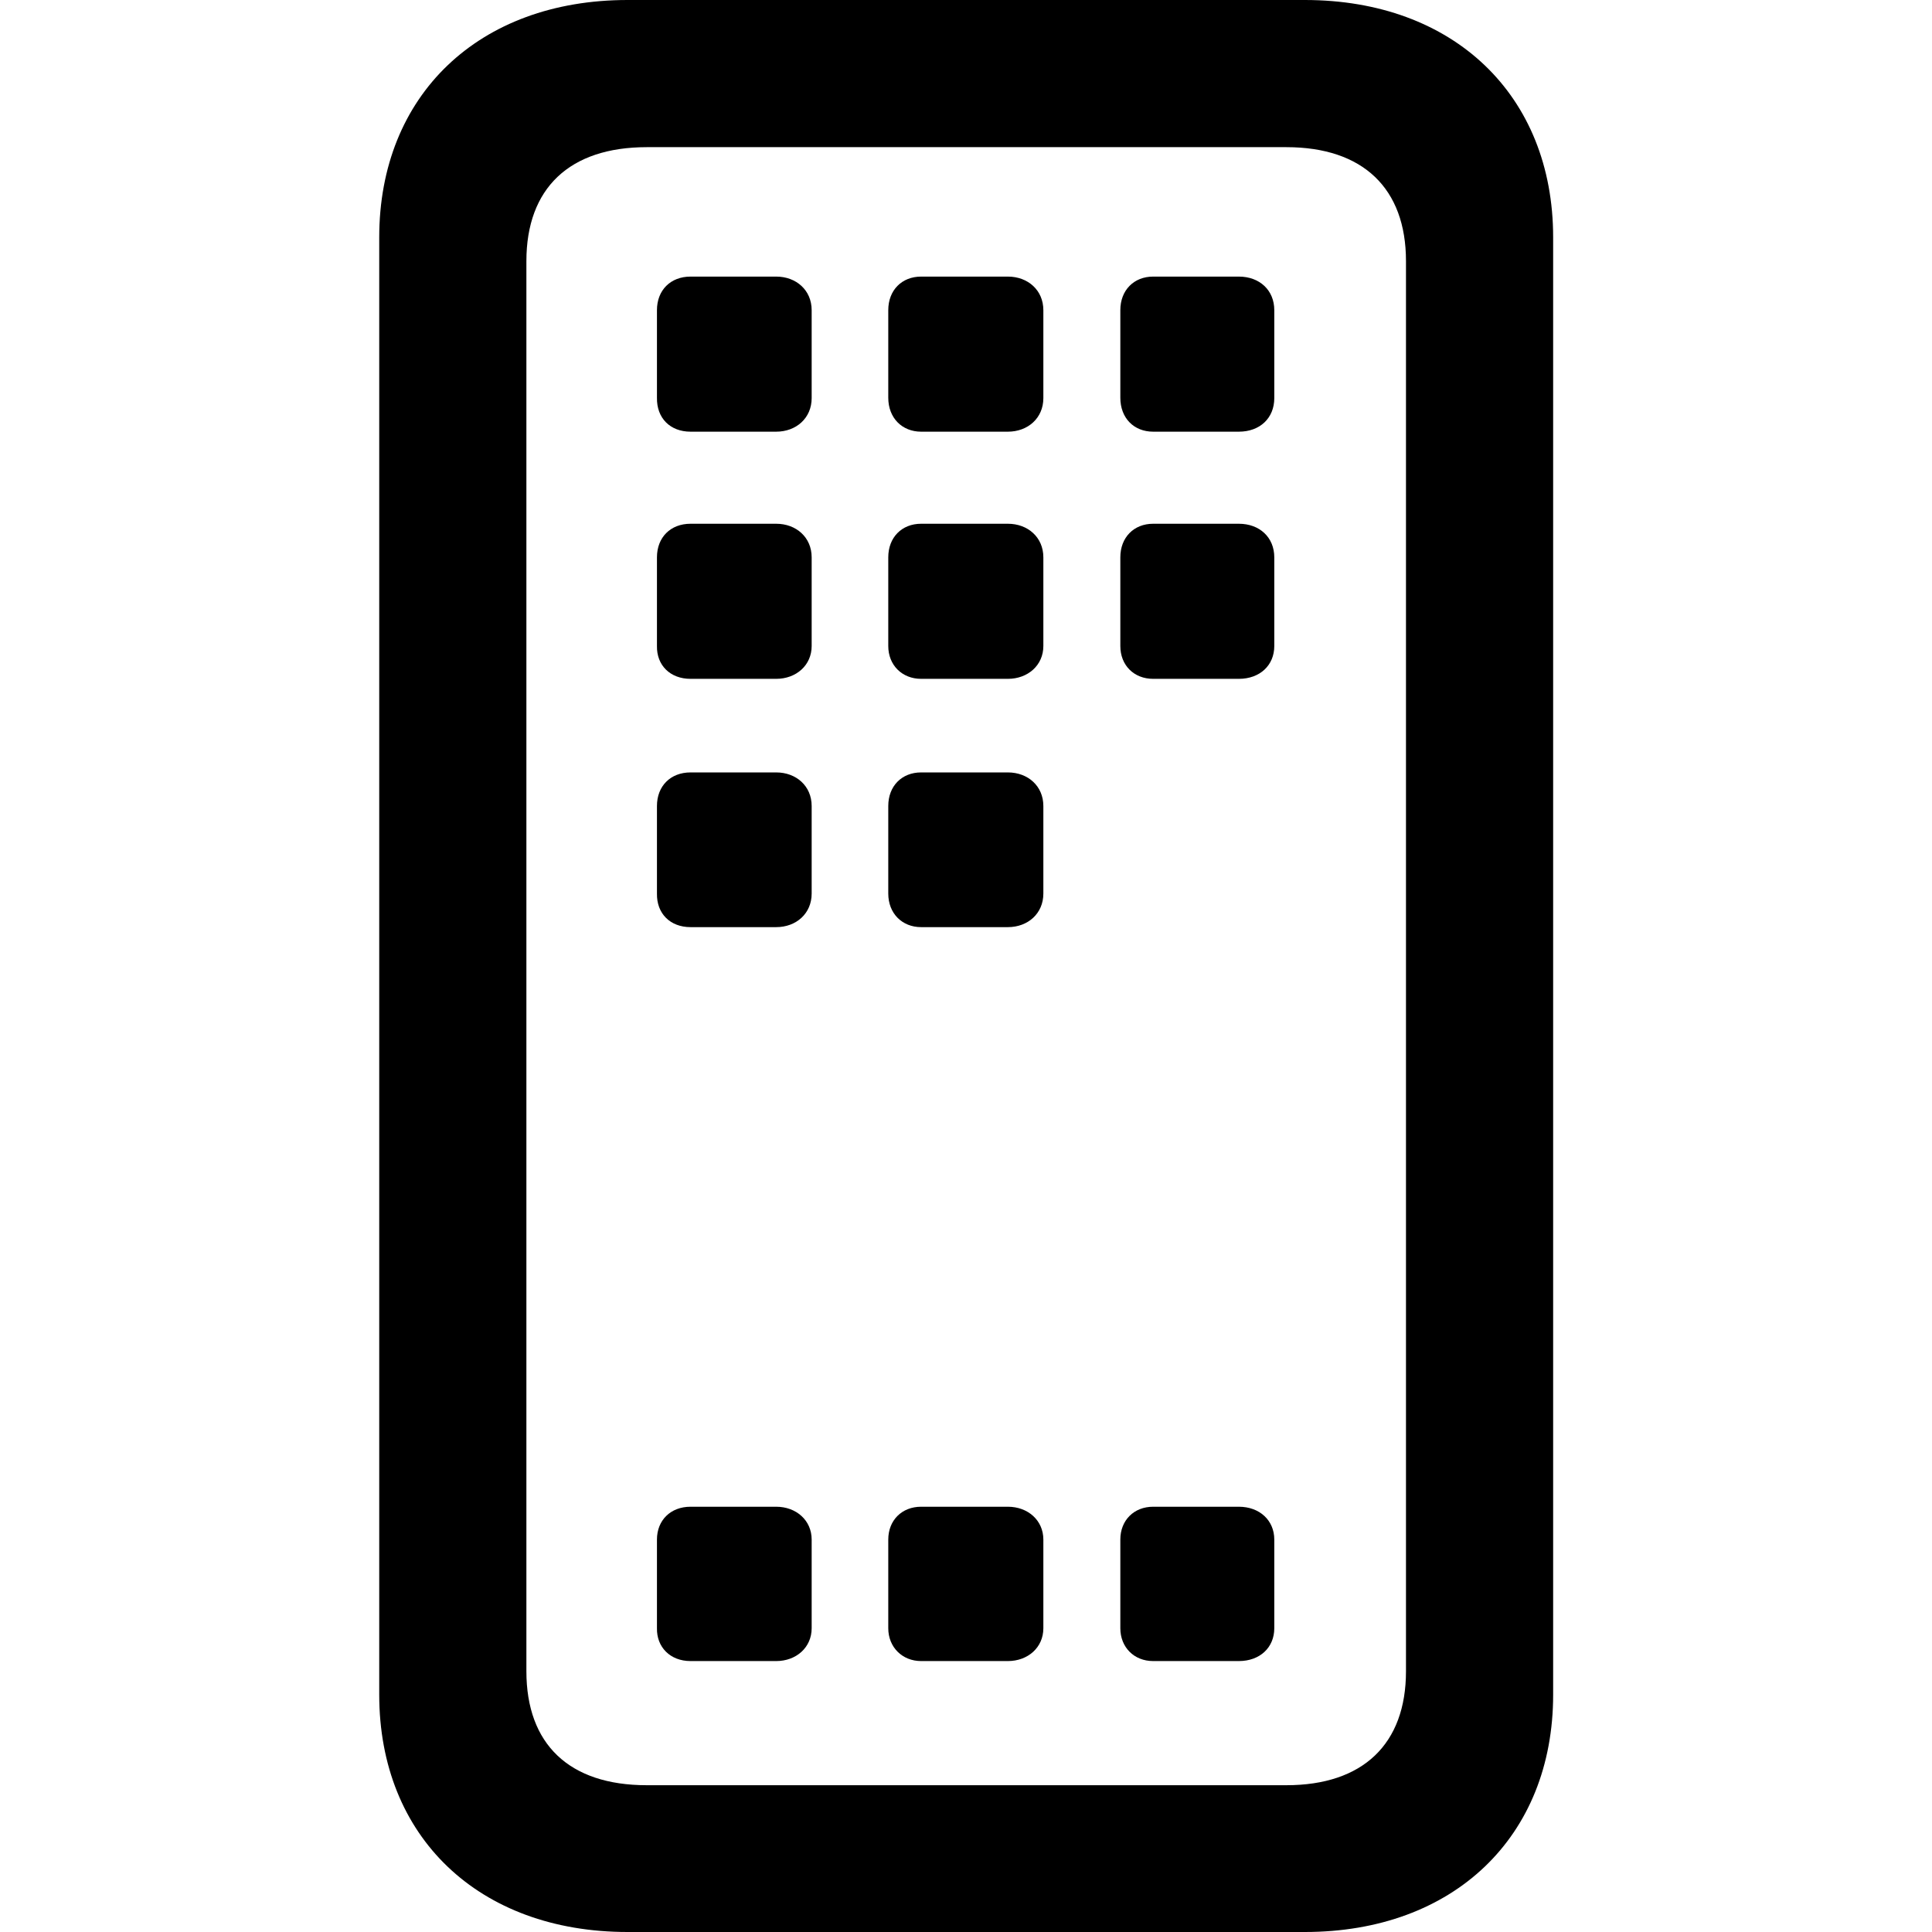 <?xml version="1.0" ?><!-- Generator: Adobe Illustrator 25.0.0, SVG Export Plug-In . SVG Version: 6.00 Build 0)  --><svg xmlns="http://www.w3.org/2000/svg" xmlns:xlink="http://www.w3.org/1999/xlink" version="1.1" id="Layer_1" x="0px" y="0px" viewBox="0 0 512 512" style="enable-background:new 0 0 512 512;" xml:space="preserve">
<path d="M166.3,512h179.5c39.4,0,65.8-25.2,65.8-62.9V62.9c0-37.7-26.4-62.9-65.8-62.9H166.3c-39.4,0-65.8,25.2-65.8,62.9v386.2  C100.5,486.8,126.9,512,166.3,512z M171.4,473.1c-20.6,0-31.9-10.9-31.9-30.2V69.2c0-19.3,11.4-30.2,31.9-30.2h169.5  c20.3,0,31.7,10.9,31.7,30.2v373.7c0,19.3-11.4,30.2-31.7,30.2H171.4z M183,114.4h22.7c5.3,0,9.4-3.6,9.4-8.9V82.2  c0-5.3-4.1-8.9-9.4-8.9H183c-5.3,0-8.9,3.6-8.9,8.9v23.2C174,110.8,177.6,114.4,183,114.4z M244.1,114.4h23c5.3,0,9.4-3.6,9.4-8.9  V82.2c0-5.3-4.1-8.9-9.4-8.9h-23c-5.1,0-8.7,3.6-8.7,8.9v23.2C235.4,110.8,239.1,114.4,244.1,114.4z M305.6,114.4h22.7  c5.6,0,9.4-3.6,9.4-8.9V82.2c0-5.3-3.9-8.9-9.4-8.9h-22.7c-5.1,0-8.7,3.6-8.7,8.9v23.2C296.9,110.8,300.5,114.4,305.6,114.4z   M183,179.9h22.7c5.3,0,9.4-3.6,9.4-8.7v-23.5c0-5.3-4.1-8.9-9.4-8.9H183c-5.3,0-8.9,3.6-8.9,8.9v23.5  C174,176.3,177.6,179.9,183,179.9z M244.1,179.9h23c5.3,0,9.4-3.6,9.4-8.7v-23.5c0-5.3-4.1-8.9-9.4-8.9h-23c-5.1,0-8.7,3.6-8.7,8.9  v23.5C235.4,176.3,239.1,179.9,244.1,179.9z M305.6,179.9h22.7c5.6,0,9.4-3.6,9.4-8.7v-23.5c0-5.3-3.9-8.9-9.4-8.9h-22.7  c-5.1,0-8.7,3.6-8.7,8.9v23.5C296.9,176.3,300.5,179.9,305.6,179.9z M183,245.7h22.7c5.3,0,9.4-3.6,9.4-8.9v-23.2  c0-5.3-4.1-8.9-9.4-8.9H183c-5.3,0-8.9,3.6-8.9,8.9v23.2C174,242.1,177.6,245.7,183,245.7z M244.1,245.7h23c5.3,0,9.4-3.6,9.4-8.9  v-23.2c0-5.3-4.1-8.9-9.4-8.9h-23c-5.1,0-8.7,3.6-8.7,8.9v23.2C235.4,242.1,239.1,245.7,244.1,245.7z M183,440.2h22.7  c5.3,0,9.4-3.6,9.4-8.7V408c0-5.1-4.1-8.7-9.4-8.7H183c-5.3,0-8.9,3.6-8.9,8.7v23.5C174,436.5,177.6,440.2,183,440.2z M244.1,440.2  h23c5.3,0,9.4-3.6,9.4-8.7V408c0-5.1-4.1-8.7-9.4-8.7h-23c-5.1,0-8.7,3.6-8.7,8.7v23.5C235.4,436.5,239.1,440.2,244.1,440.2z   M305.6,440.2h22.7c5.6,0,9.4-3.6,9.4-8.7V408c0-5.1-3.9-8.7-9.4-8.7h-22.7c-5.1,0-8.7,3.6-8.7,8.7v23.5  C296.9,436.5,300.5,440.2,305.6,440.2z"/>
</svg>